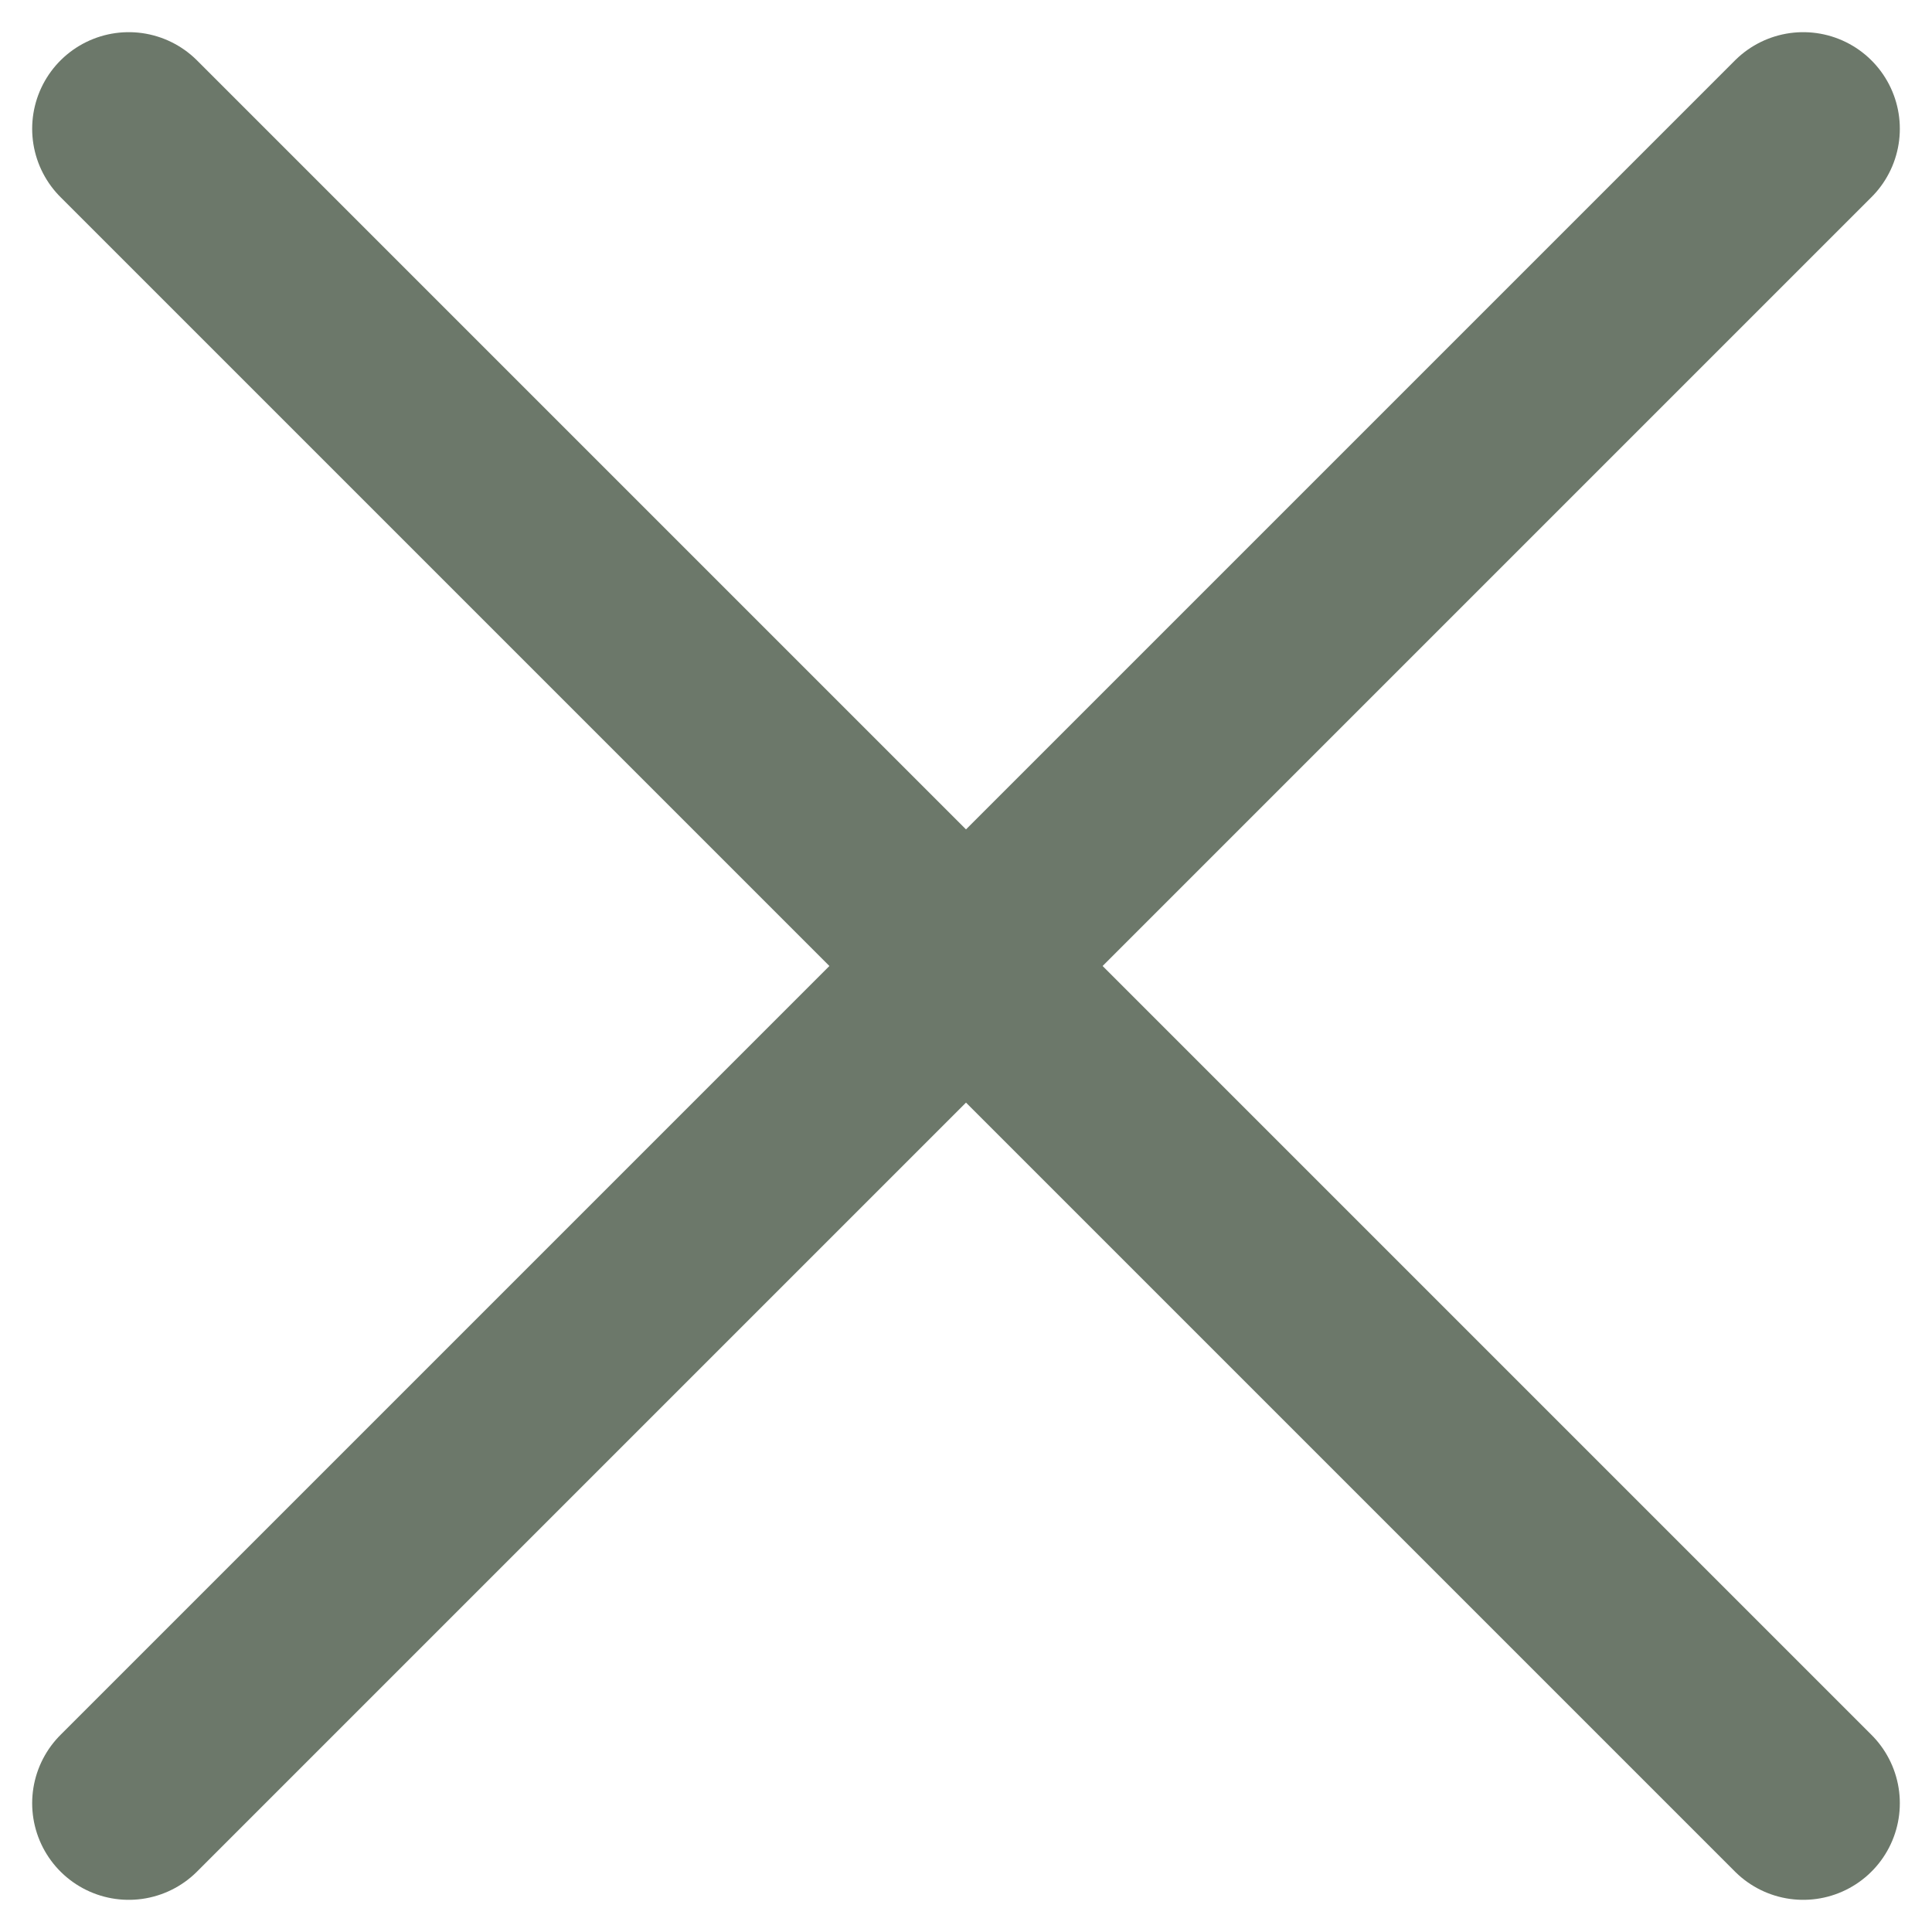 <svg width="20" height="20" viewBox="0 0 20 20" fill="none" xmlns="http://www.w3.org/2000/svg">
<path d="M18.667 18.667L1.333 1.333M18.667 1.333L1.333 18.667" stroke="#6C786A" stroke-width="2" stroke-linecap="round"/>
</svg>
